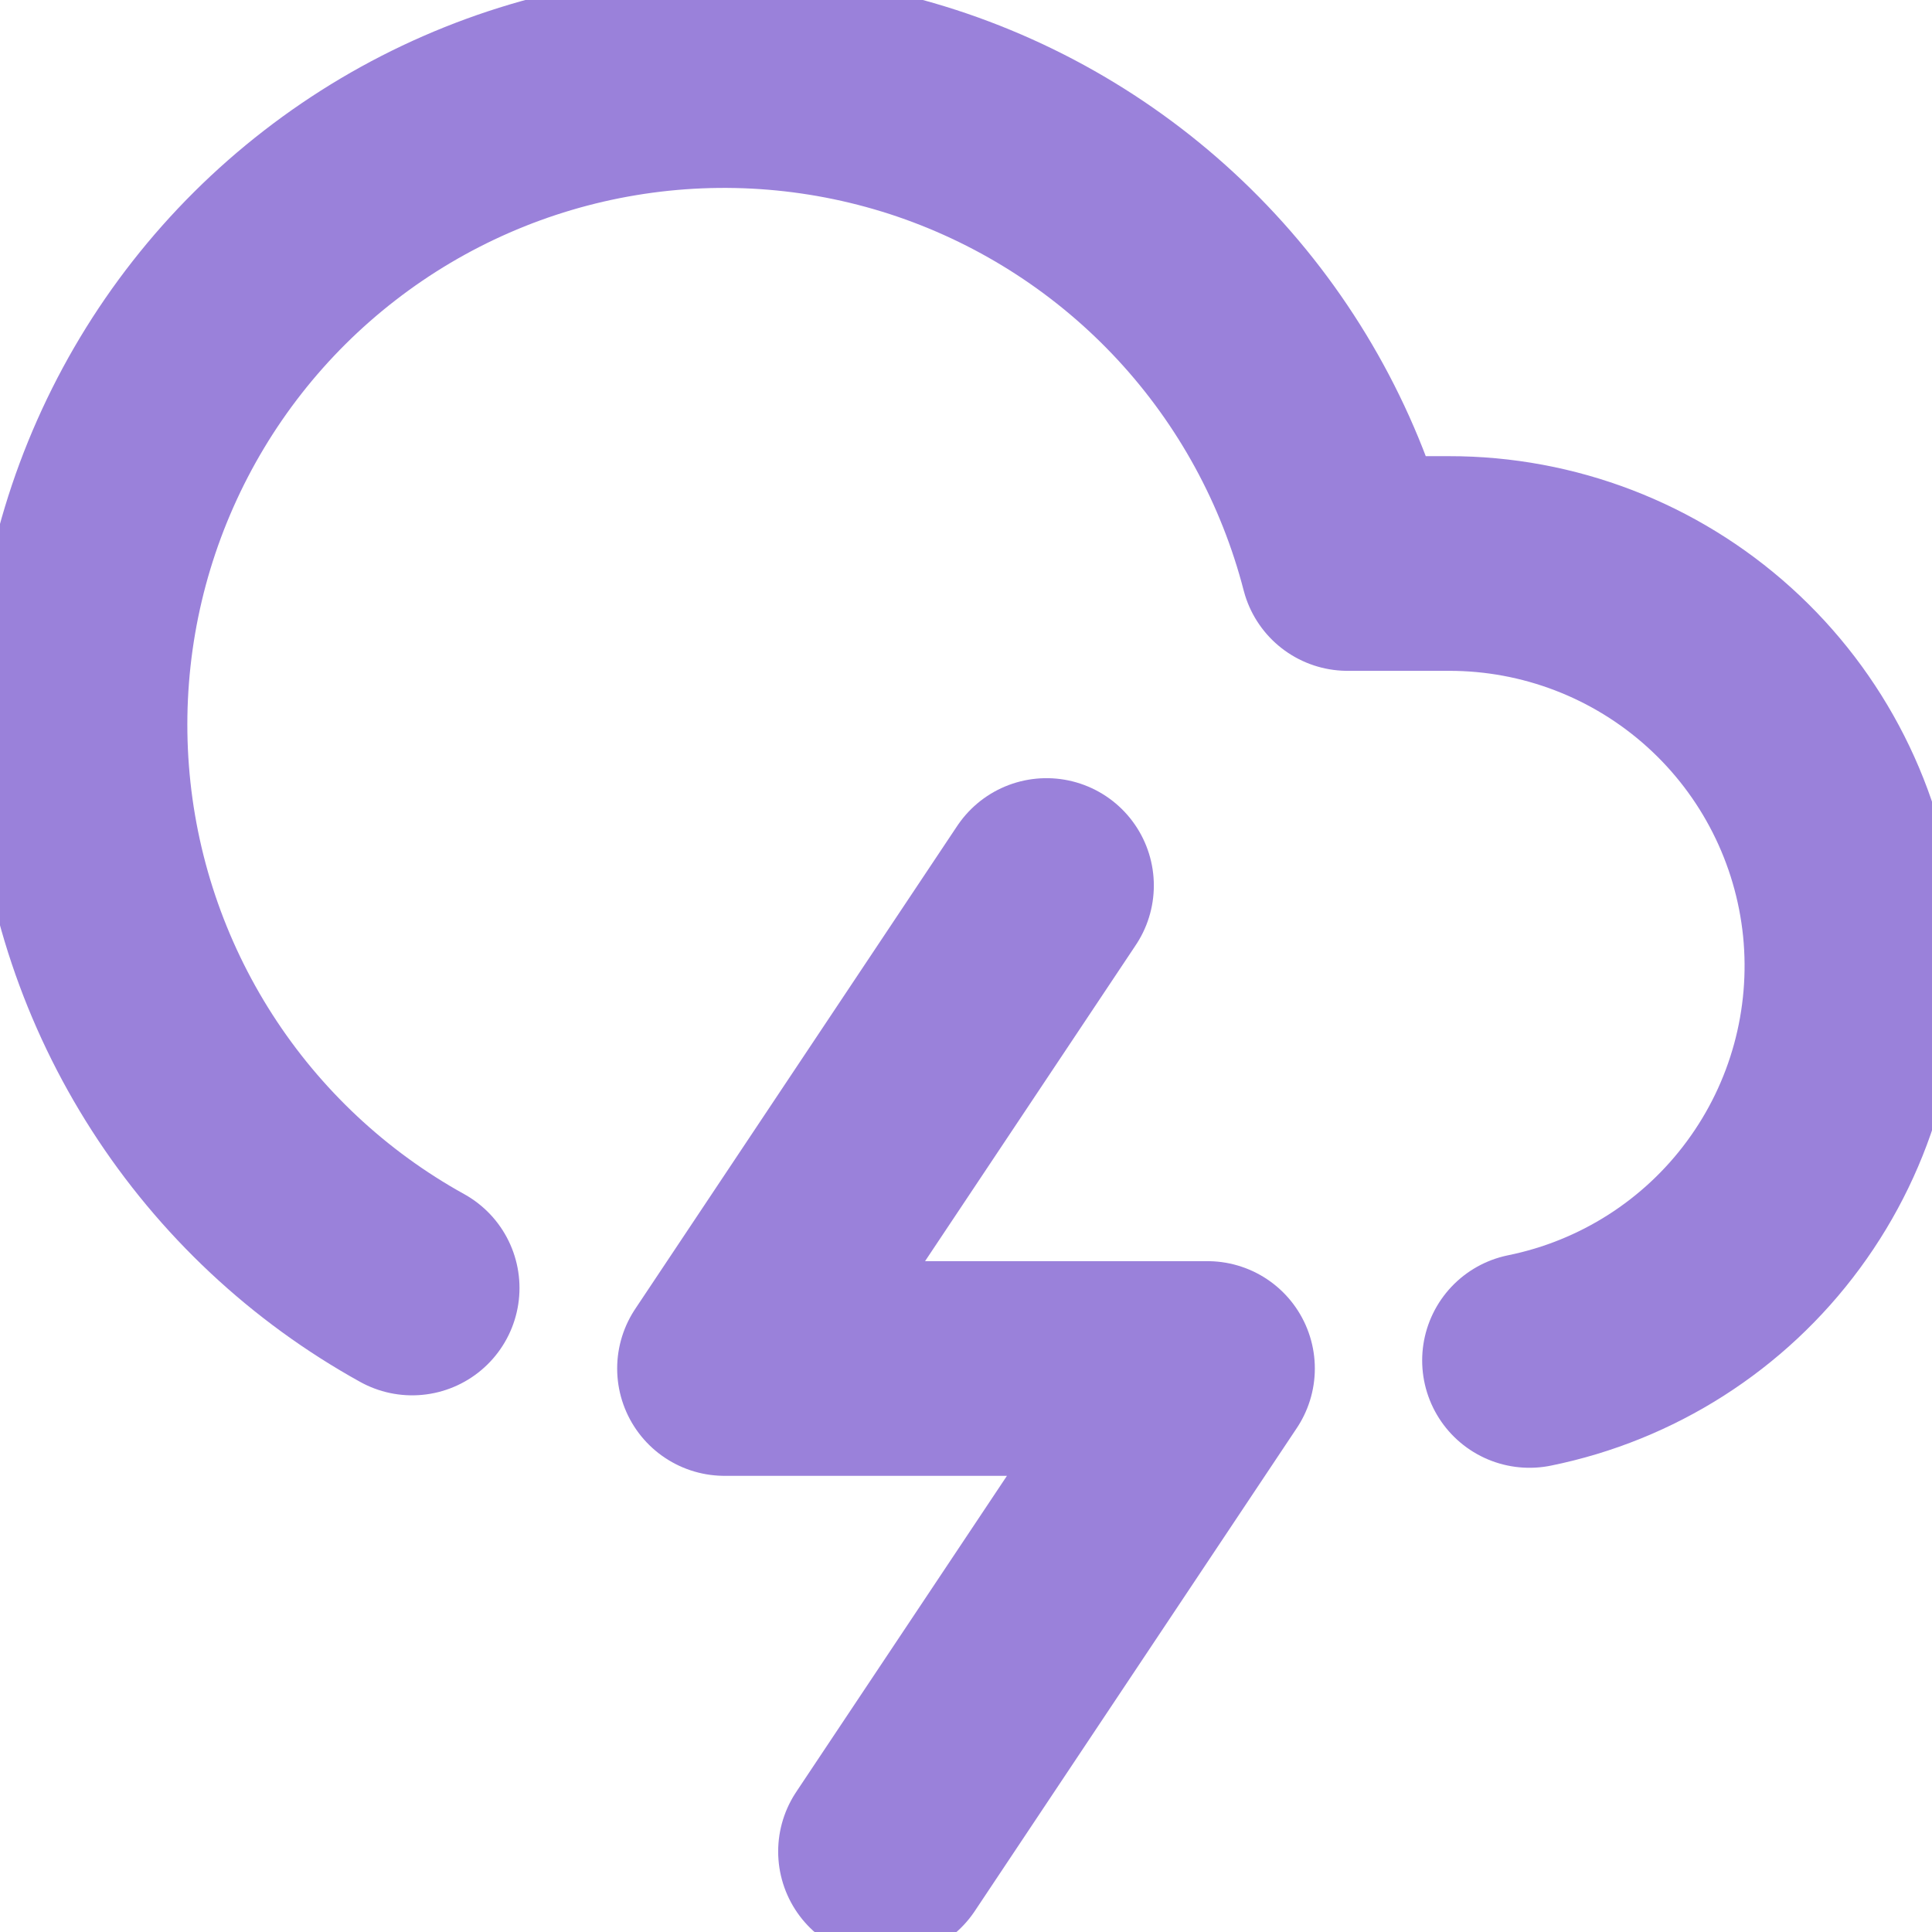 <svg width="18" height="18" viewBox="0 0 18 18" fill="none" xmlns="http://www.w3.org/2000/svg">
<g clip-path="url(#clip0_97_568)">
<path d="M14.25 12.675C15.161 12.49 15.972 11.973 16.523 11.224C17.075 10.475 17.328 9.548 17.235 8.623C17.141 7.698 16.707 6.84 16.017 6.217C15.327 5.594 14.43 5.249 13.5 5.25H12.555C12.306 4.288 11.823 3.403 11.148 2.674C10.473 1.945 9.627 1.395 8.687 1.073C7.747 0.752 6.742 0.669 5.762 0.832C4.781 0.995 3.857 1.399 3.072 2.007C2.286 2.615 1.664 3.409 1.261 4.318C0.858 5.226 0.687 6.22 0.763 7.21C0.839 8.201 1.16 9.157 1.697 9.993C2.234 10.829 2.971 11.519 3.84 12" stroke="#9A81DA" stroke-width="2" stroke-linecap="round" stroke-linejoin="round"/>
<path d="M9.75 8.25L6.75 12.75H11.25L8.25 17.25" stroke="#9A81DA" stroke-width="2" stroke-linecap="round" stroke-linejoin="round"/>
</g>
<defs>
<clipPath id="clip0_97_568">
<rect width="18" height="18" fill="white"/>
</clipPath>
</defs>
</svg>
